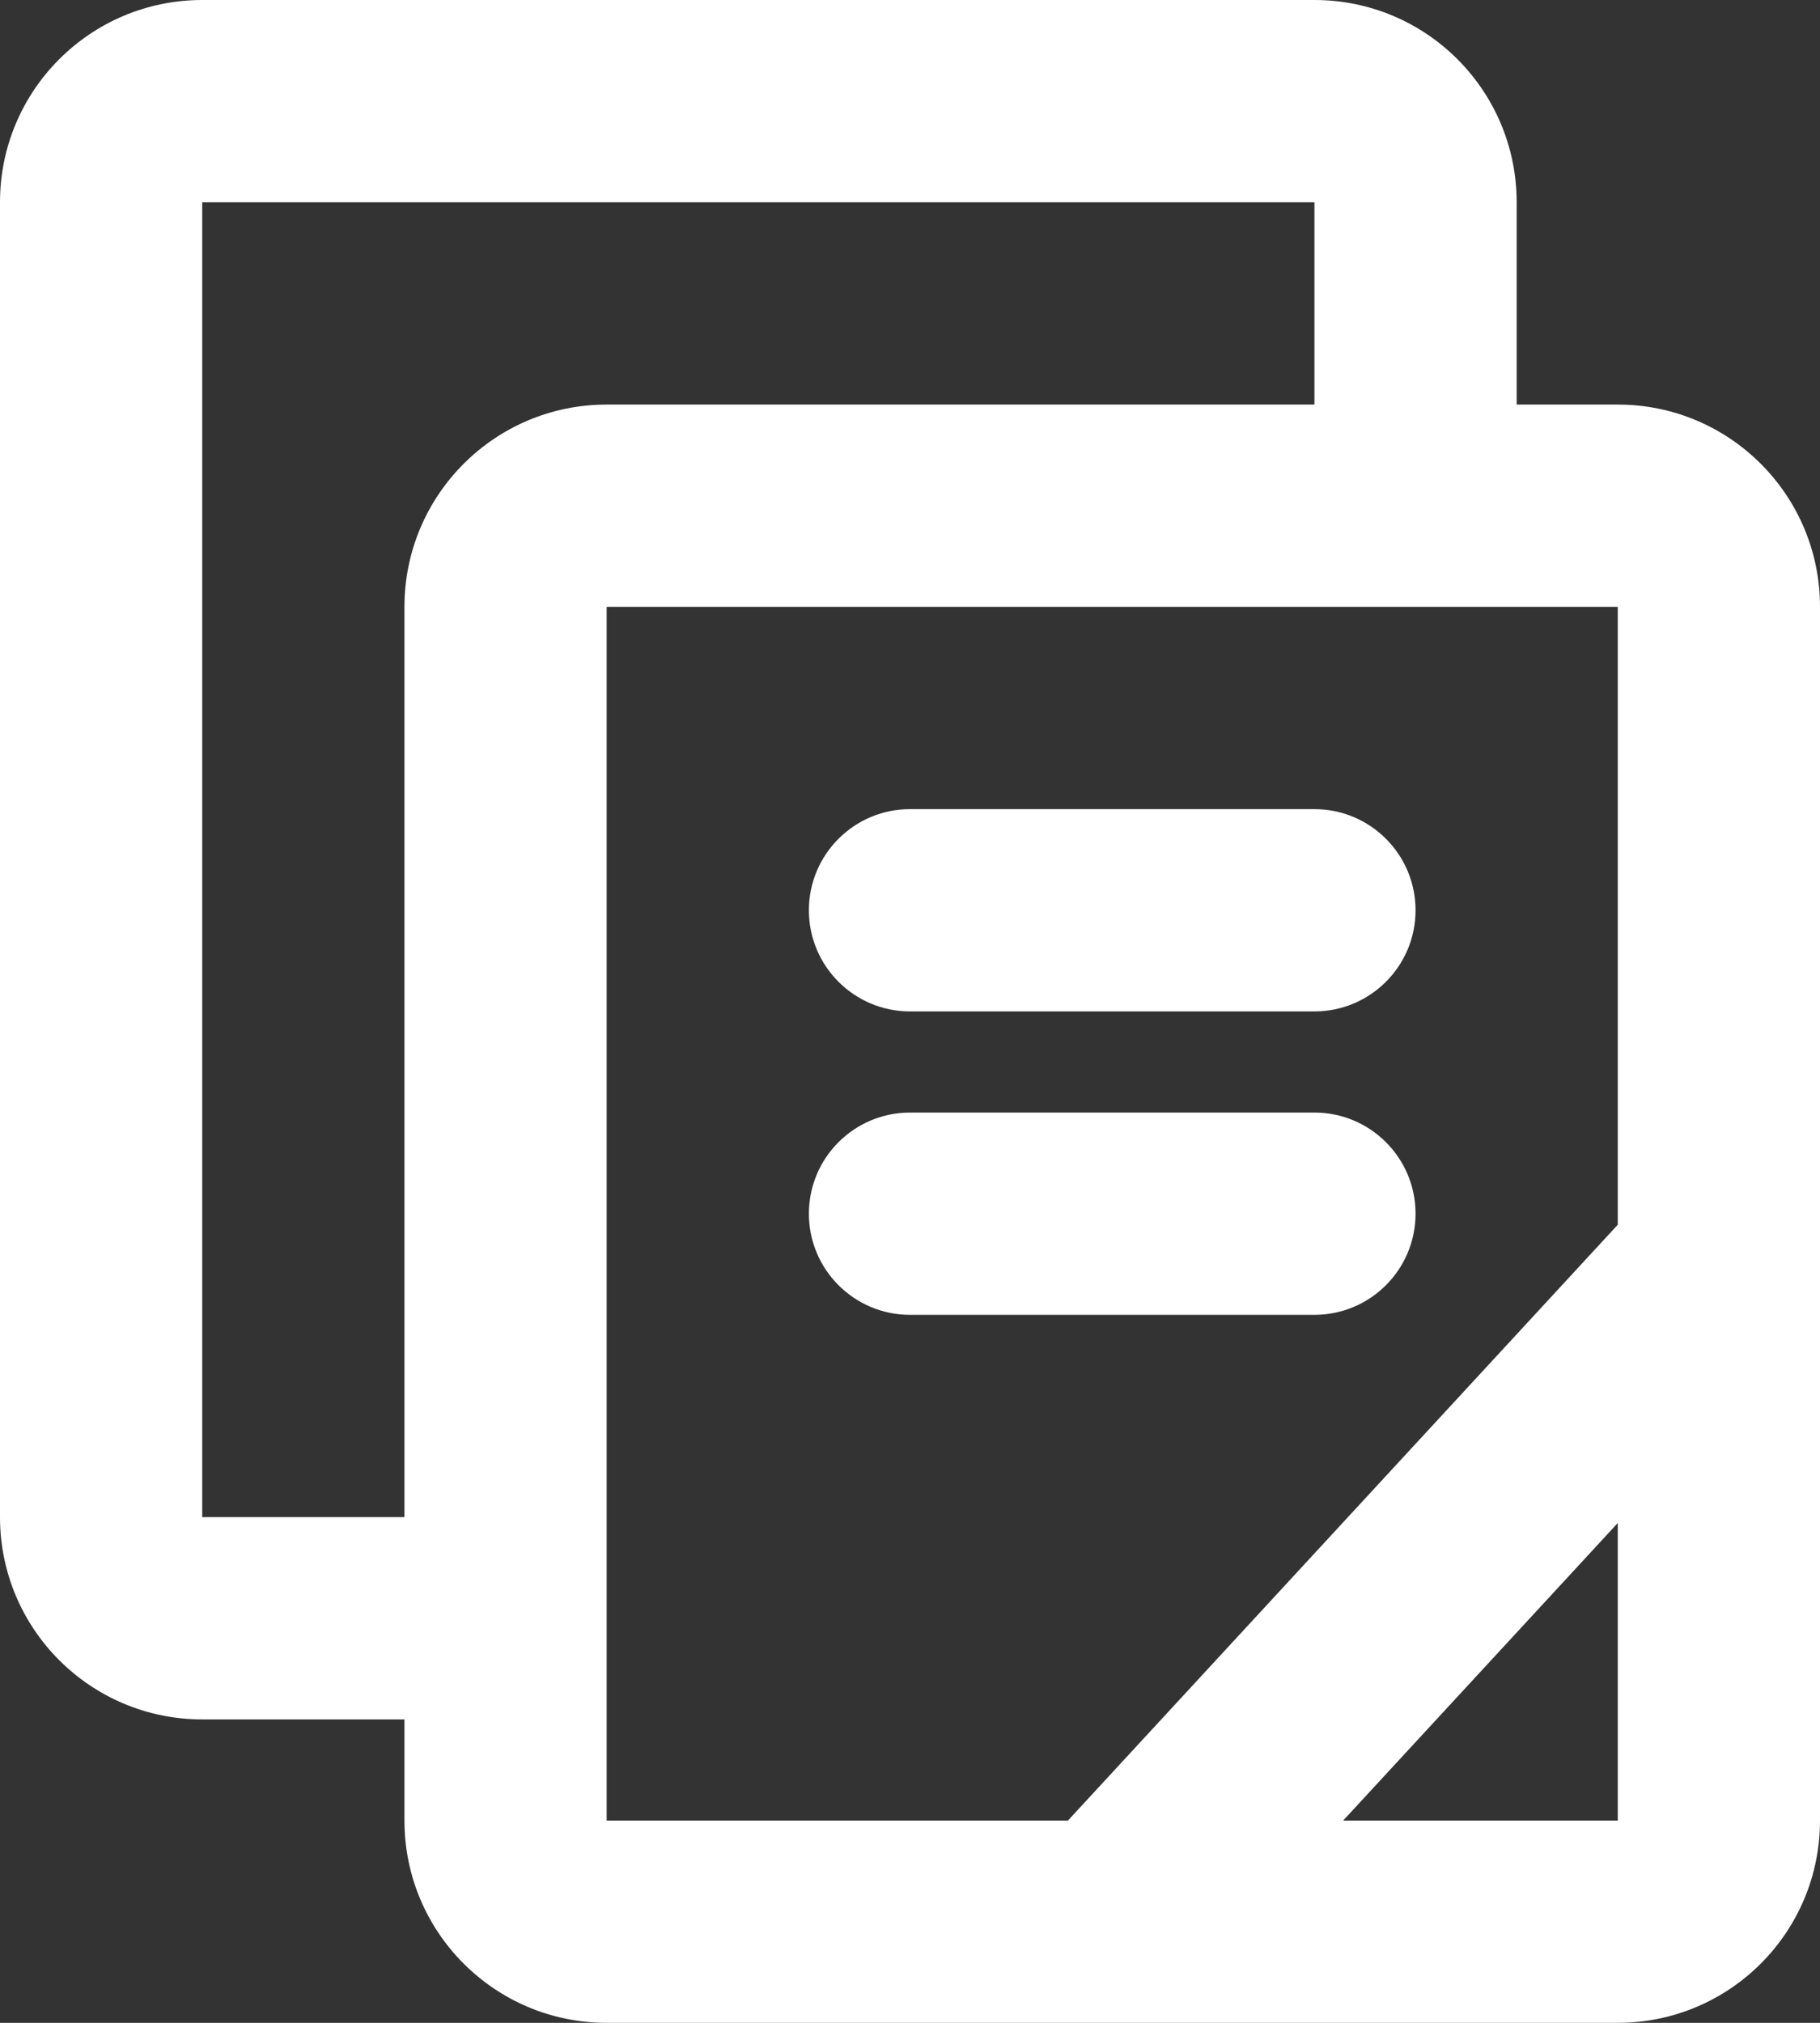 <svg width="18" height="20" viewBox="0 0 18 20" fill="none" xmlns="http://www.w3.org/2000/svg">
<rect x="0" y="0" width="18" height="20" fill="#333333" stroke="none"/>
<path d="M8 9C8 8.448 8.448 8 9 8H13C13.552 8 14 8.448 14 9C14 9.552 13.552 10 13 10H9C8.448 10 8 9.552 8 9Z" fill="white"/>
<path d="M9 11C8.448 11 8 11.448 8 12C8 12.552 8.448 13 9 13H13C13.552 13 14 12.552 14 12C14 11.448 13.552 11 13 11H9Z" fill="white"/>
<path fill-rule="evenodd" clip-rule="evenodd" d="M0 2C0 0.895 0.895 0 2 0H13C14.105 0 15 0.895 15 2V4H16C17.105 4 18 4.895 18 6V18C18 19.105 17.105 20 16 20H6C4.895 20 4 19.105 4 18V17H2C0.895 17 0 16.105 0 15V2ZM13.284 18H16V15.058L13.284 18ZM16 12.109L10.562 18H6V6H16V12.109ZM13 2V4H6C4.895 4 4 4.895 4 6V15H2V2H13Z" fill="white"/>
</svg>
